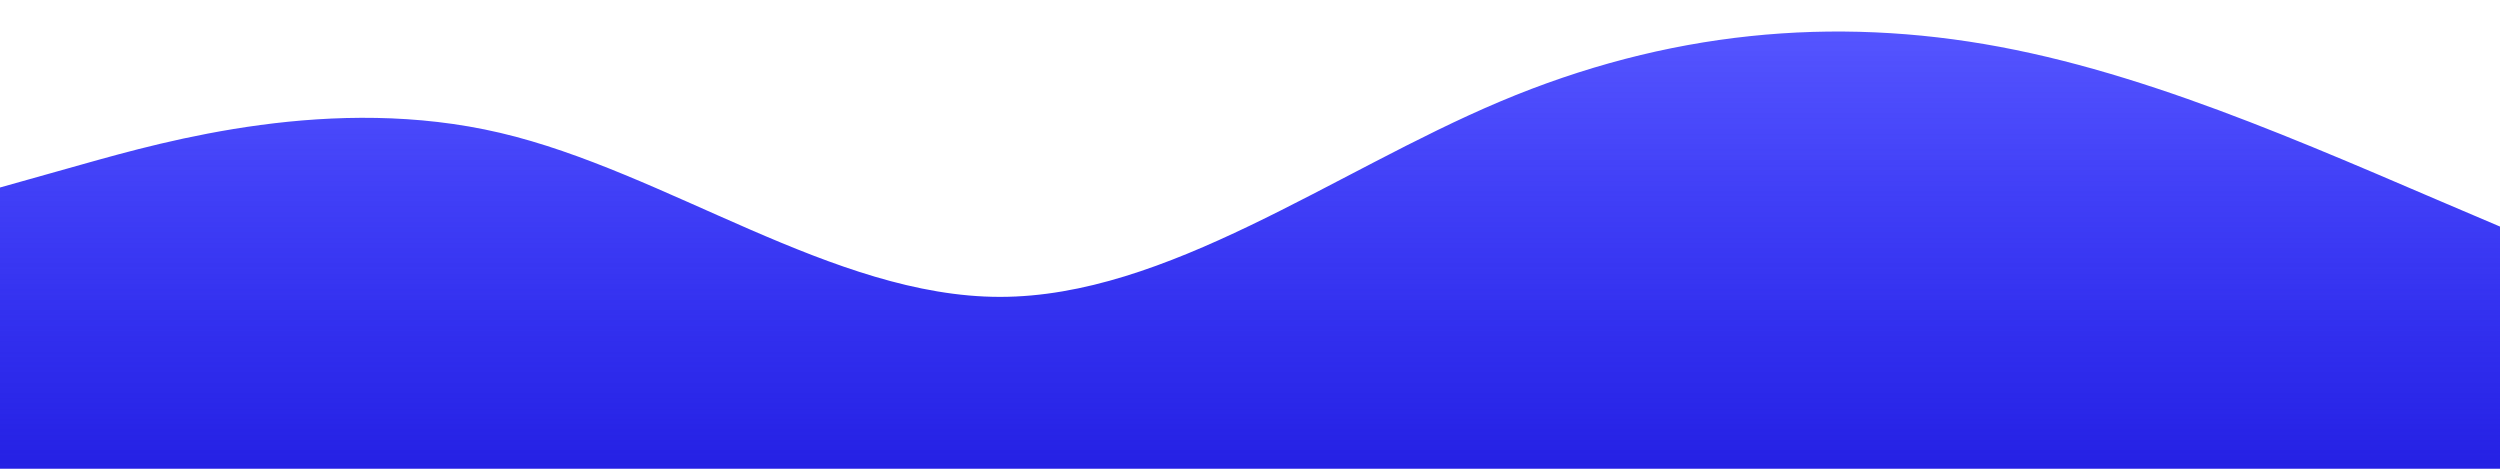 <?xml version="1.0" standalone="no"?>
<svg xmlns:xlink="http://www.w3.org/1999/xlink" id="wave" style="transform:rotate(0deg); transition: 0.3s" viewBox="0 0 1440 270" version="1.1" xmlns="http://www.w3.org/2000/svg"><defs><linearGradient id="sw-gradient-0" x1="0" x2="0" y1="1" y2="0"><stop stop-color="rgba(37, 33, 228, 1)" offset="0%"/><stop stop-color="rgba(0, 0, 255, 0.658)" offset="100%"/></linearGradient></defs><path style="transform:translate(0, 0px); opacity:1" fill="url(#sw-gradient-0)" d="M0,108L48,94.5C96,81,192,54,288,76.5C384,99,480,171,576,171C672,171,768,99,864,58.5C960,18,1056,9,1152,27C1248,45,1344,90,1440,130.5C1536,171,1632,207,1728,198C1824,189,1920,135,2016,121.5C2112,108,2208,135,2304,148.5C2400,162,2496,162,2592,148.5C2688,135,2784,108,2880,99C2976,90,3072,99,3168,112.5C3264,126,3360,144,3456,148.5C3552,153,3648,144,3744,117C3840,90,3936,45,4032,49.5C4128,54,4224,108,4320,112.5C4416,117,4512,72,4608,76.5C4704,81,4800,135,4896,166.5C4992,198,5088,207,5184,202.5C5280,198,5376,180,5472,153C5568,126,5664,90,5760,103.5C5856,117,5952,180,6048,171C6144,162,6240,81,6336,72C6432,63,6528,126,6624,139.5C6720,153,6816,117,6864,99L6912,81L6912,270L6864,270C6816,270,6720,270,6624,270C6528,270,6432,270,6336,270C6240,270,6144,270,6048,270C5952,270,5856,270,5760,270C5664,270,5568,270,5472,270C5376,270,5280,270,5184,270C5088,270,4992,270,4896,270C4800,270,4704,270,4608,270C4512,270,4416,270,4320,270C4224,270,4128,270,4032,270C3936,270,3840,270,3744,270C3648,270,3552,270,3456,270C3360,270,3264,270,3168,270C3072,270,2976,270,2880,270C2784,270,2688,270,2592,270C2496,270,2400,270,2304,270C2208,270,2112,270,2016,270C1920,270,1824,270,1728,270C1632,270,1536,270,1440,270C1344,270,1248,270,1152,270C1056,270,960,270,864,270C768,270,672,270,576,270C480,270,384,270,288,270C192,270,96,270,48,270L0,270Z"/></svg>